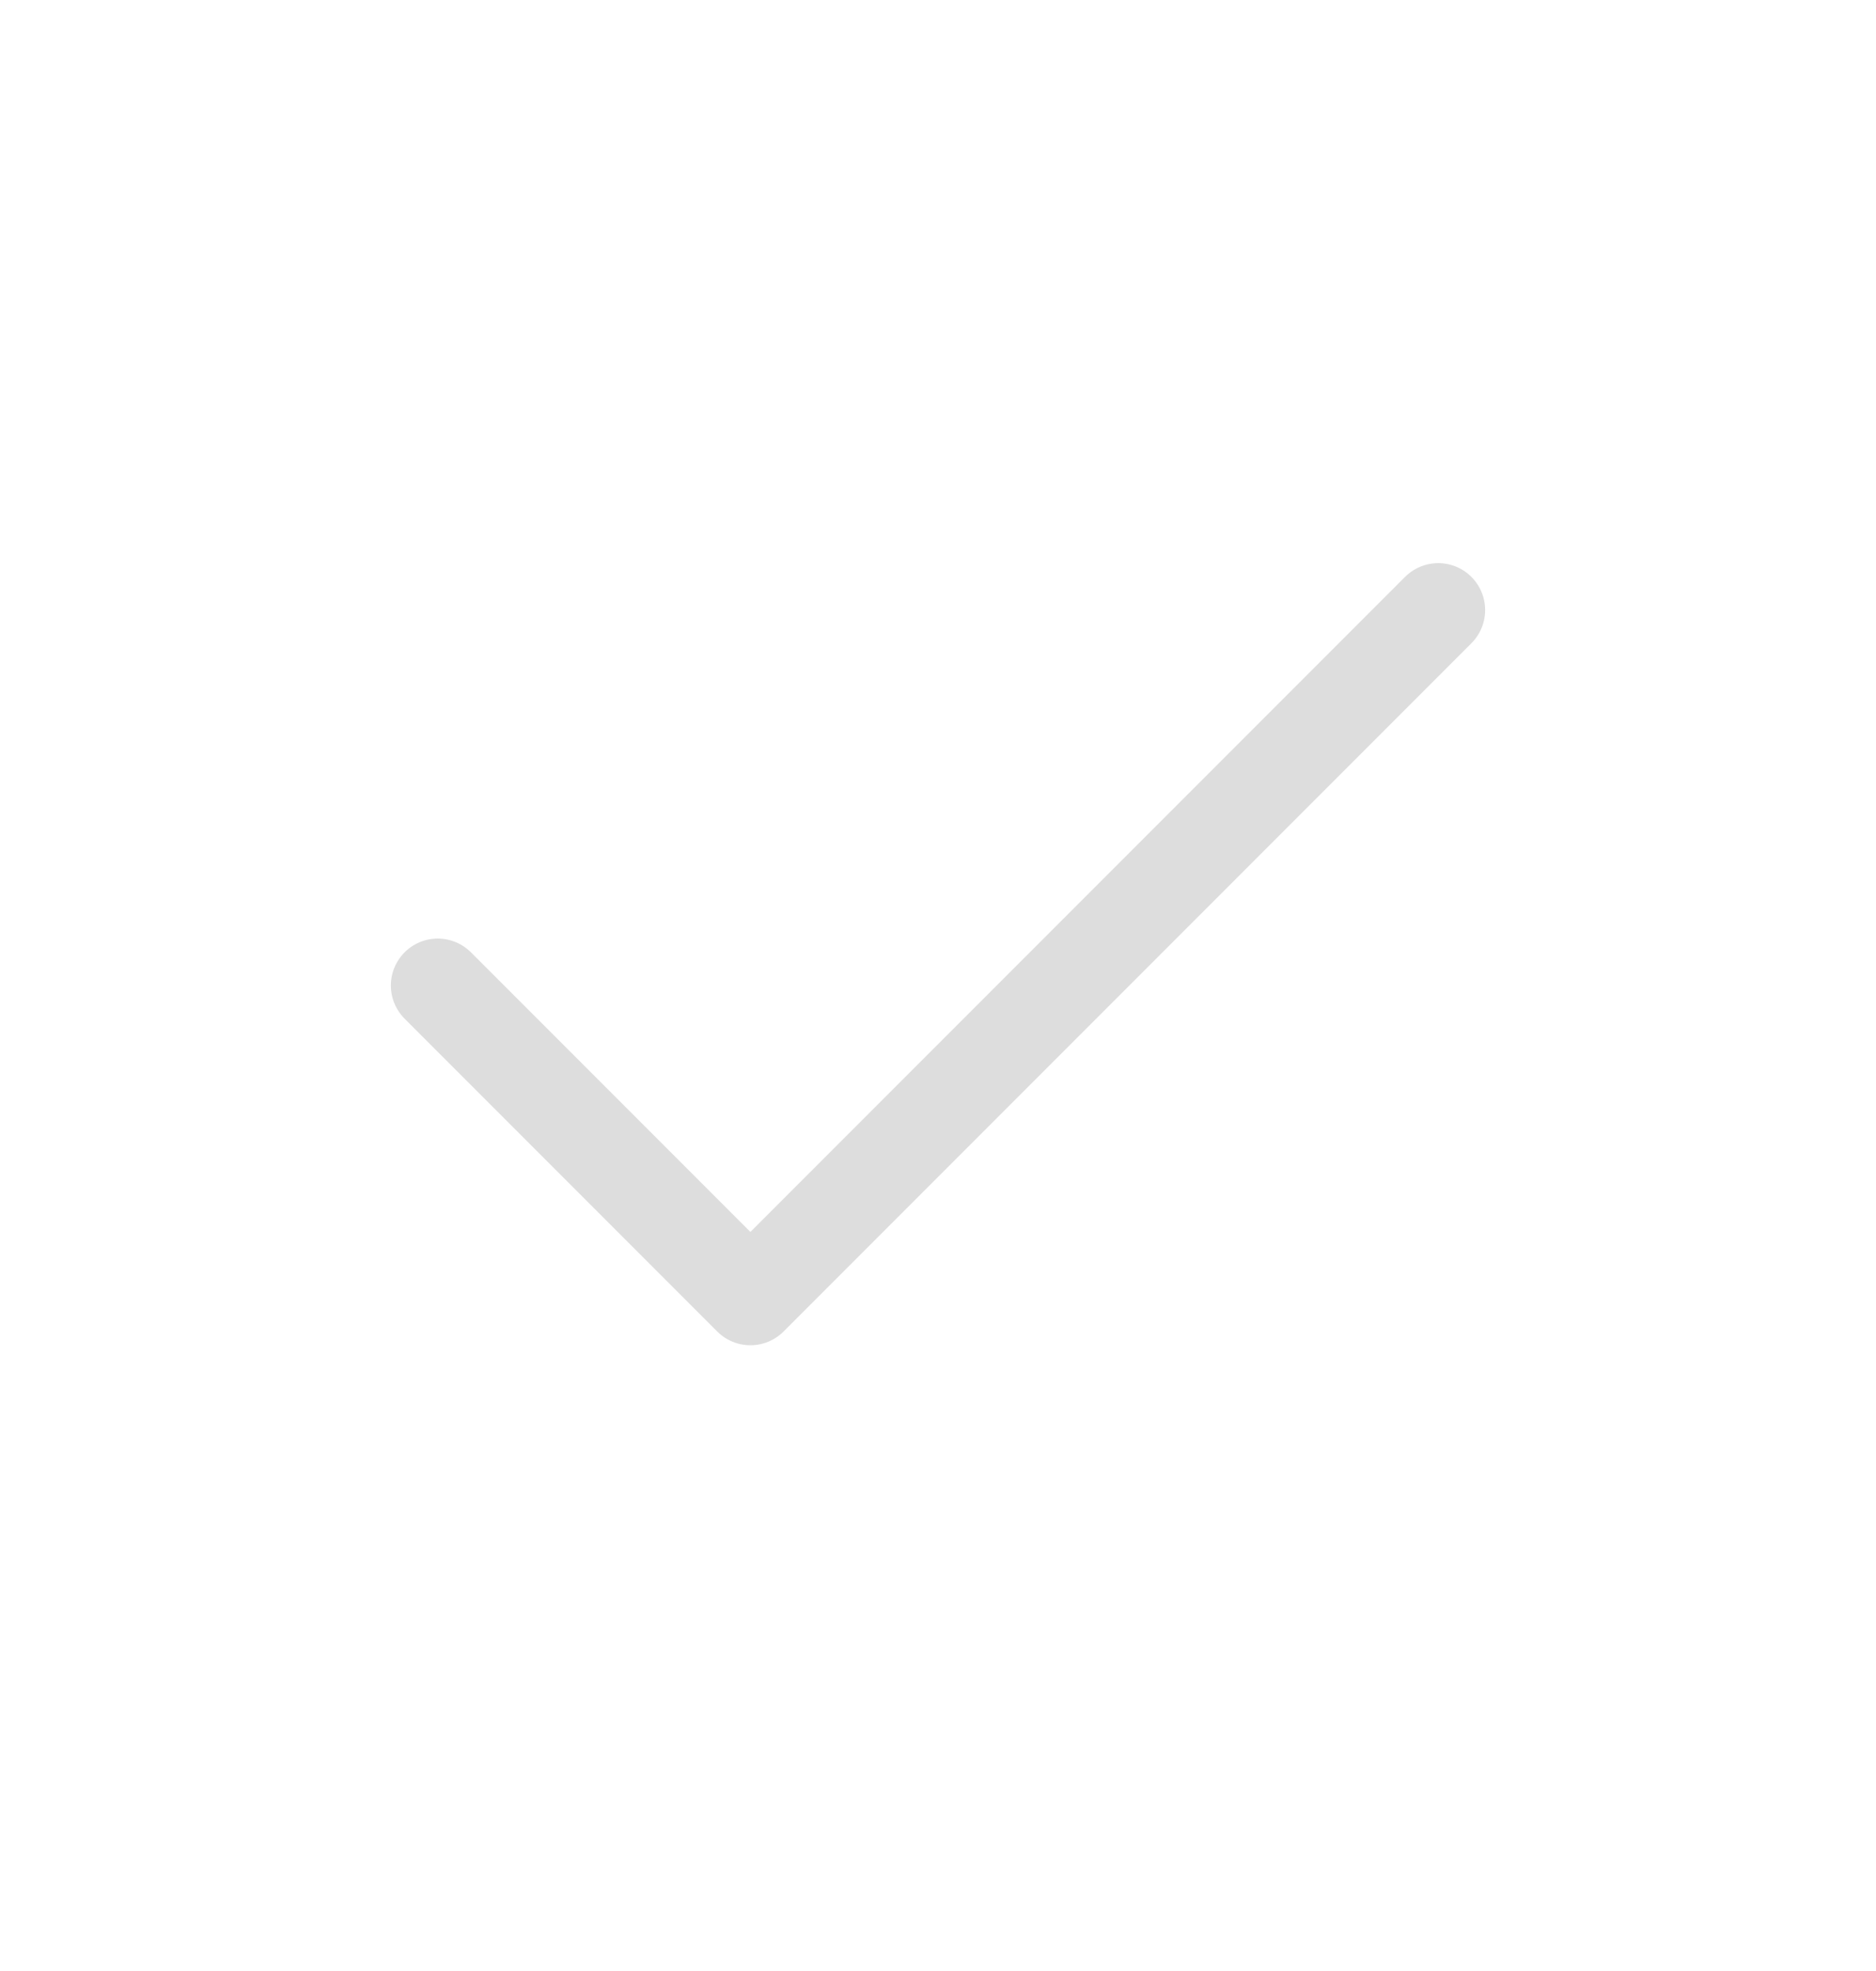<svg width="20" height="21" viewBox="0 0 20 21" fill="none" xmlns="http://www.w3.org/2000/svg">
<path d="M15.333 6.5L8 13.833L4.667 10.5" stroke="#DDDDDD" stroke-linecap="round" stroke-linejoin="round"/>
</svg>
